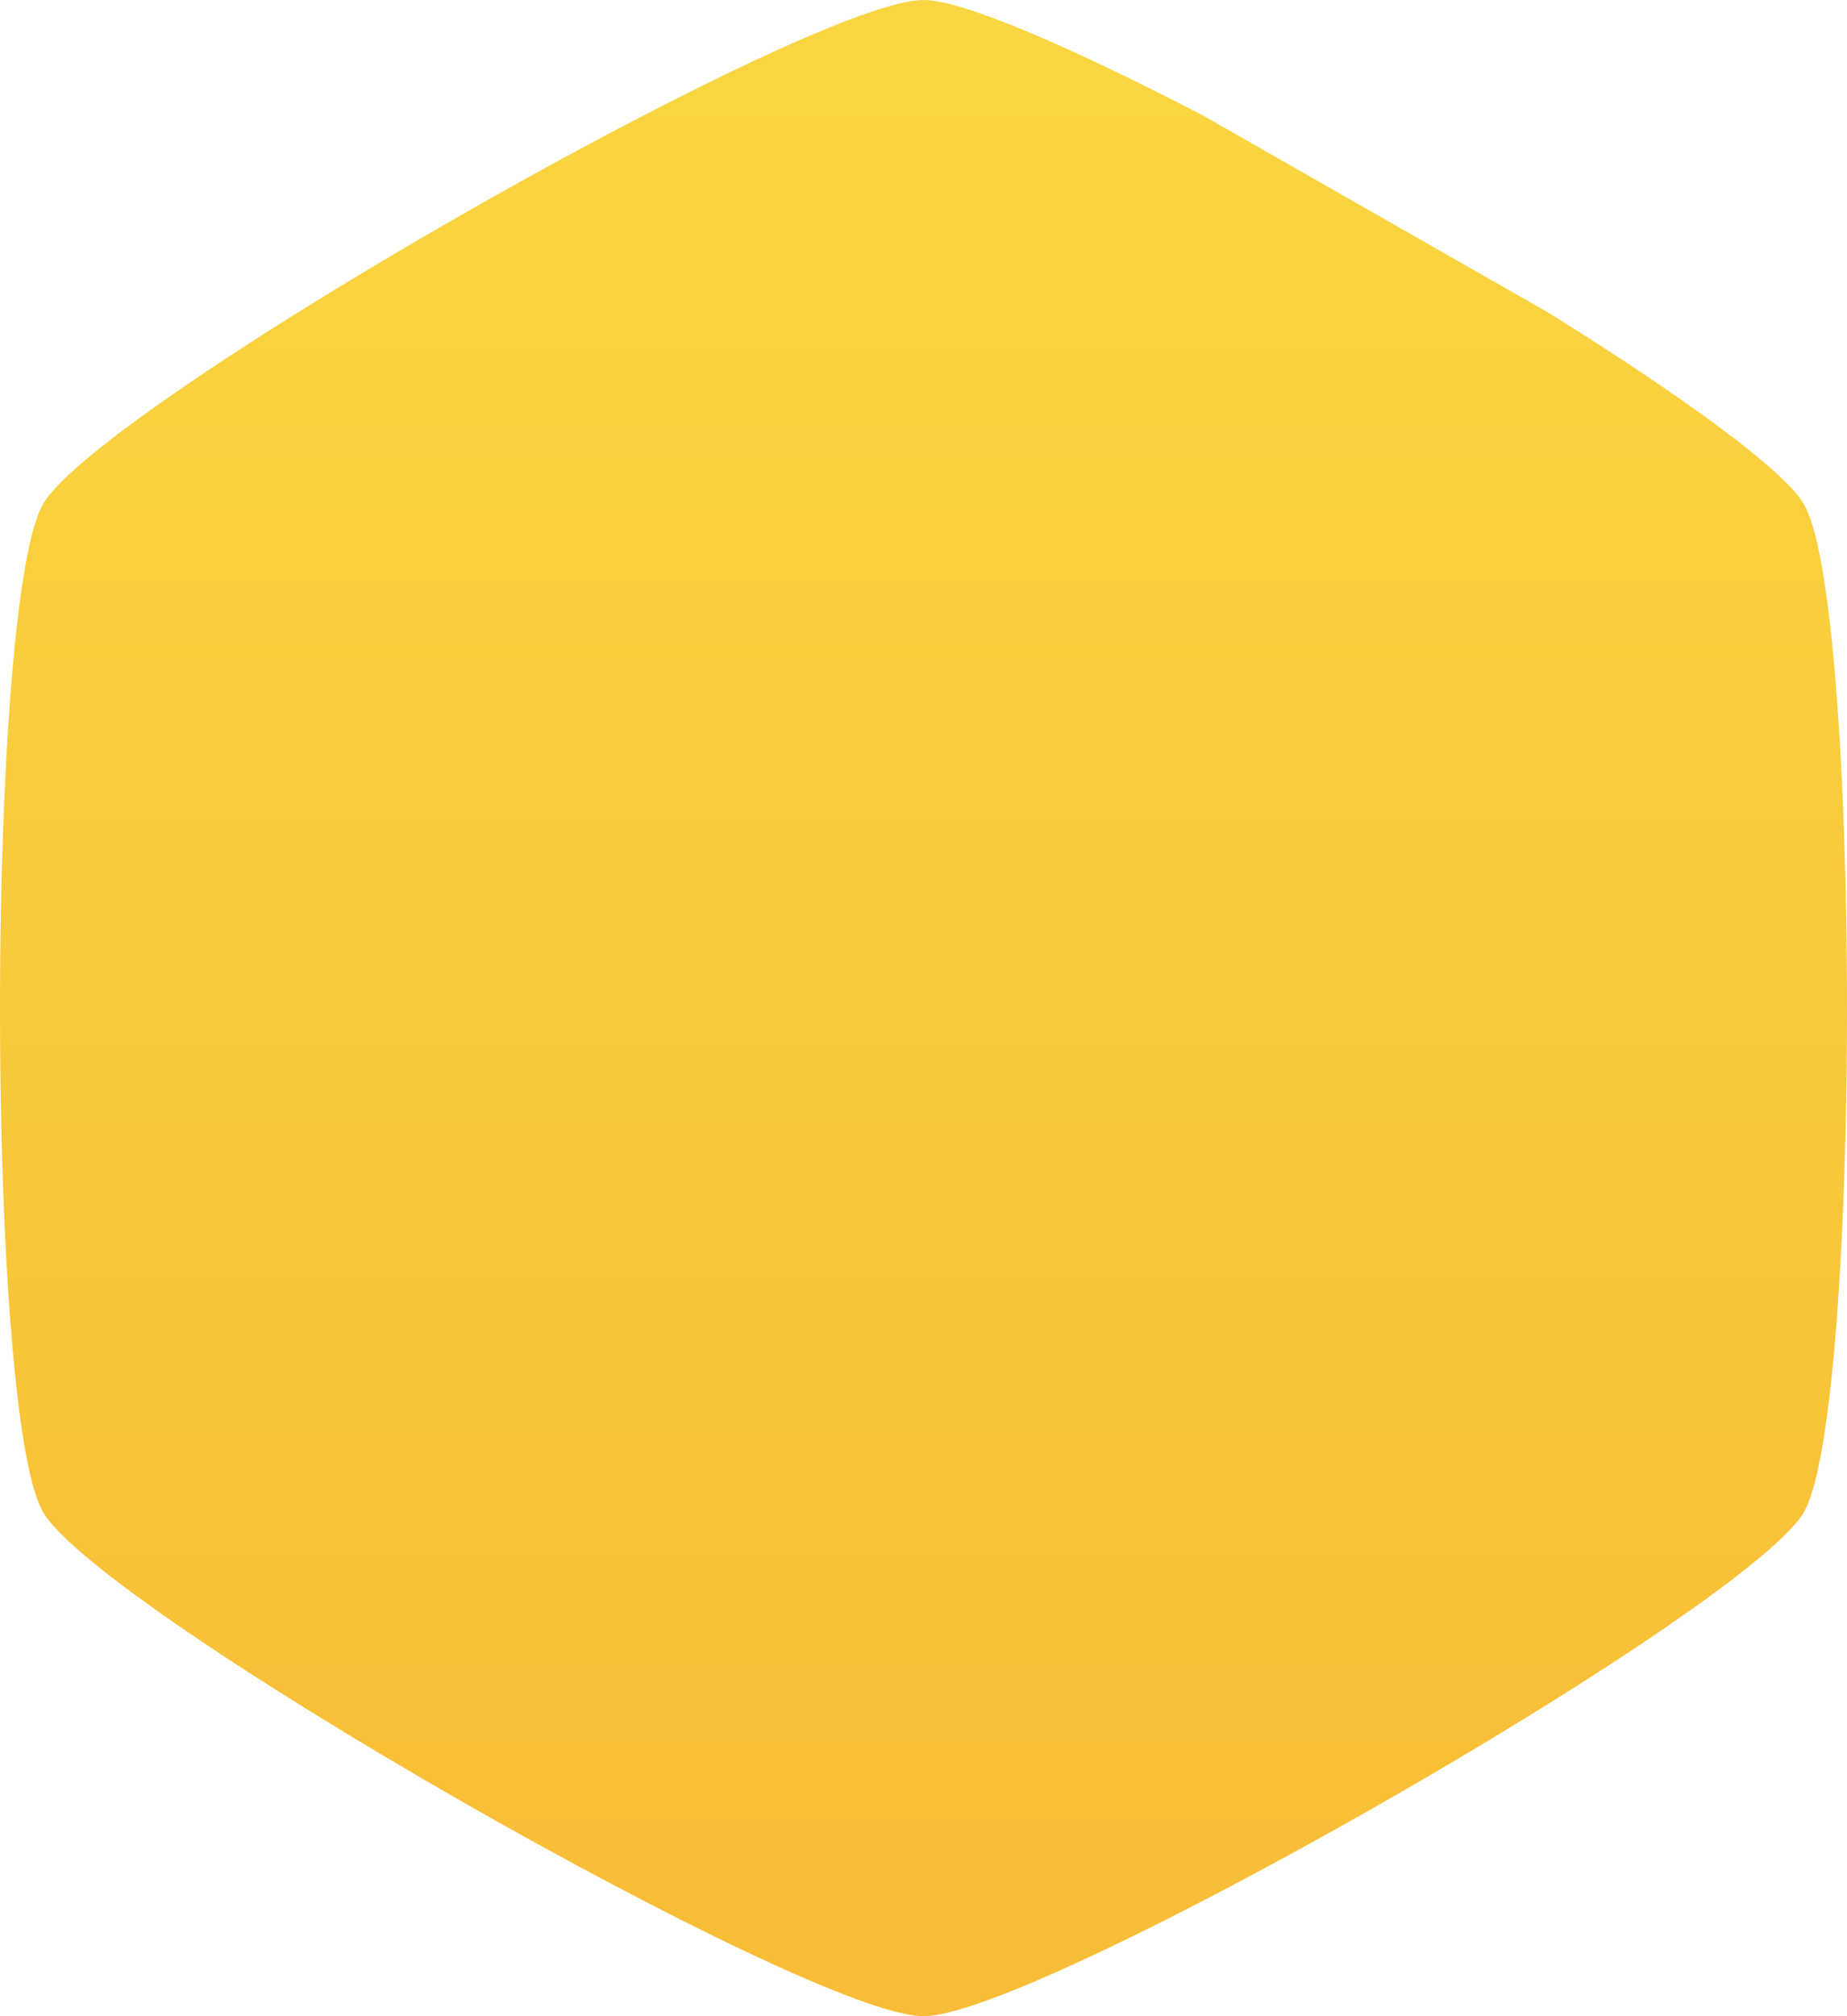 <svg viewBox="0 0 91.667 100" xmlns="http://www.w3.org/2000/svg" class="hexagon has-shadow">
    <g>
        <defs>
            <linearGradient id="badge-gold-gradient" x1="52.5" y1="2.5" x2="52.5" y2="102.5" gradientUnits="userSpaceOnUse">
                <stop offset="0" stop-color="#f9d641"></stop>
                <stop offset="1" stop-color="#f8bc36"></stop>
            </linearGradient>
        </defs>
        <path fill="url(#badge-gold-gradient)" d="M98.283,47.36h0c-.185-9.382-.88-17.797-2.092-19.86-1.022-1.742-6.172-5.435-12.62-9.459L66.38,8.233C59.942,4.895,54.47,2.5,52.498,2.5c-2.43,0-10.177,3.631-18.498,8.18-6.304,3.446-12.933,7.416-17.836,10.746-3.85,2.613-6.639,4.828-7.359,6.074-.736,1.272-1.28,4.911-1.636,9.678l-0-0c-.452,6.04-.599,13.889-.439,21.1.202,9.111.892,17.185,2.076,19.22C11.665,82.423,46.783,102.5,52.498,102.5c2.374,0,9.822-3.471,17.924-7.877,6.4-3.481,13.199-7.542,18.236-10.946l-0-0c3.937-2.66,6.801-4.919,7.534-6.177.729-1.248,1.27-4.806,1.629-9.481l-0-0C98.269,62.132,98.424,54.472,98.283,47.36Z" transform="translate(-6.667 -2.5)"></path>
    </g>
</svg>